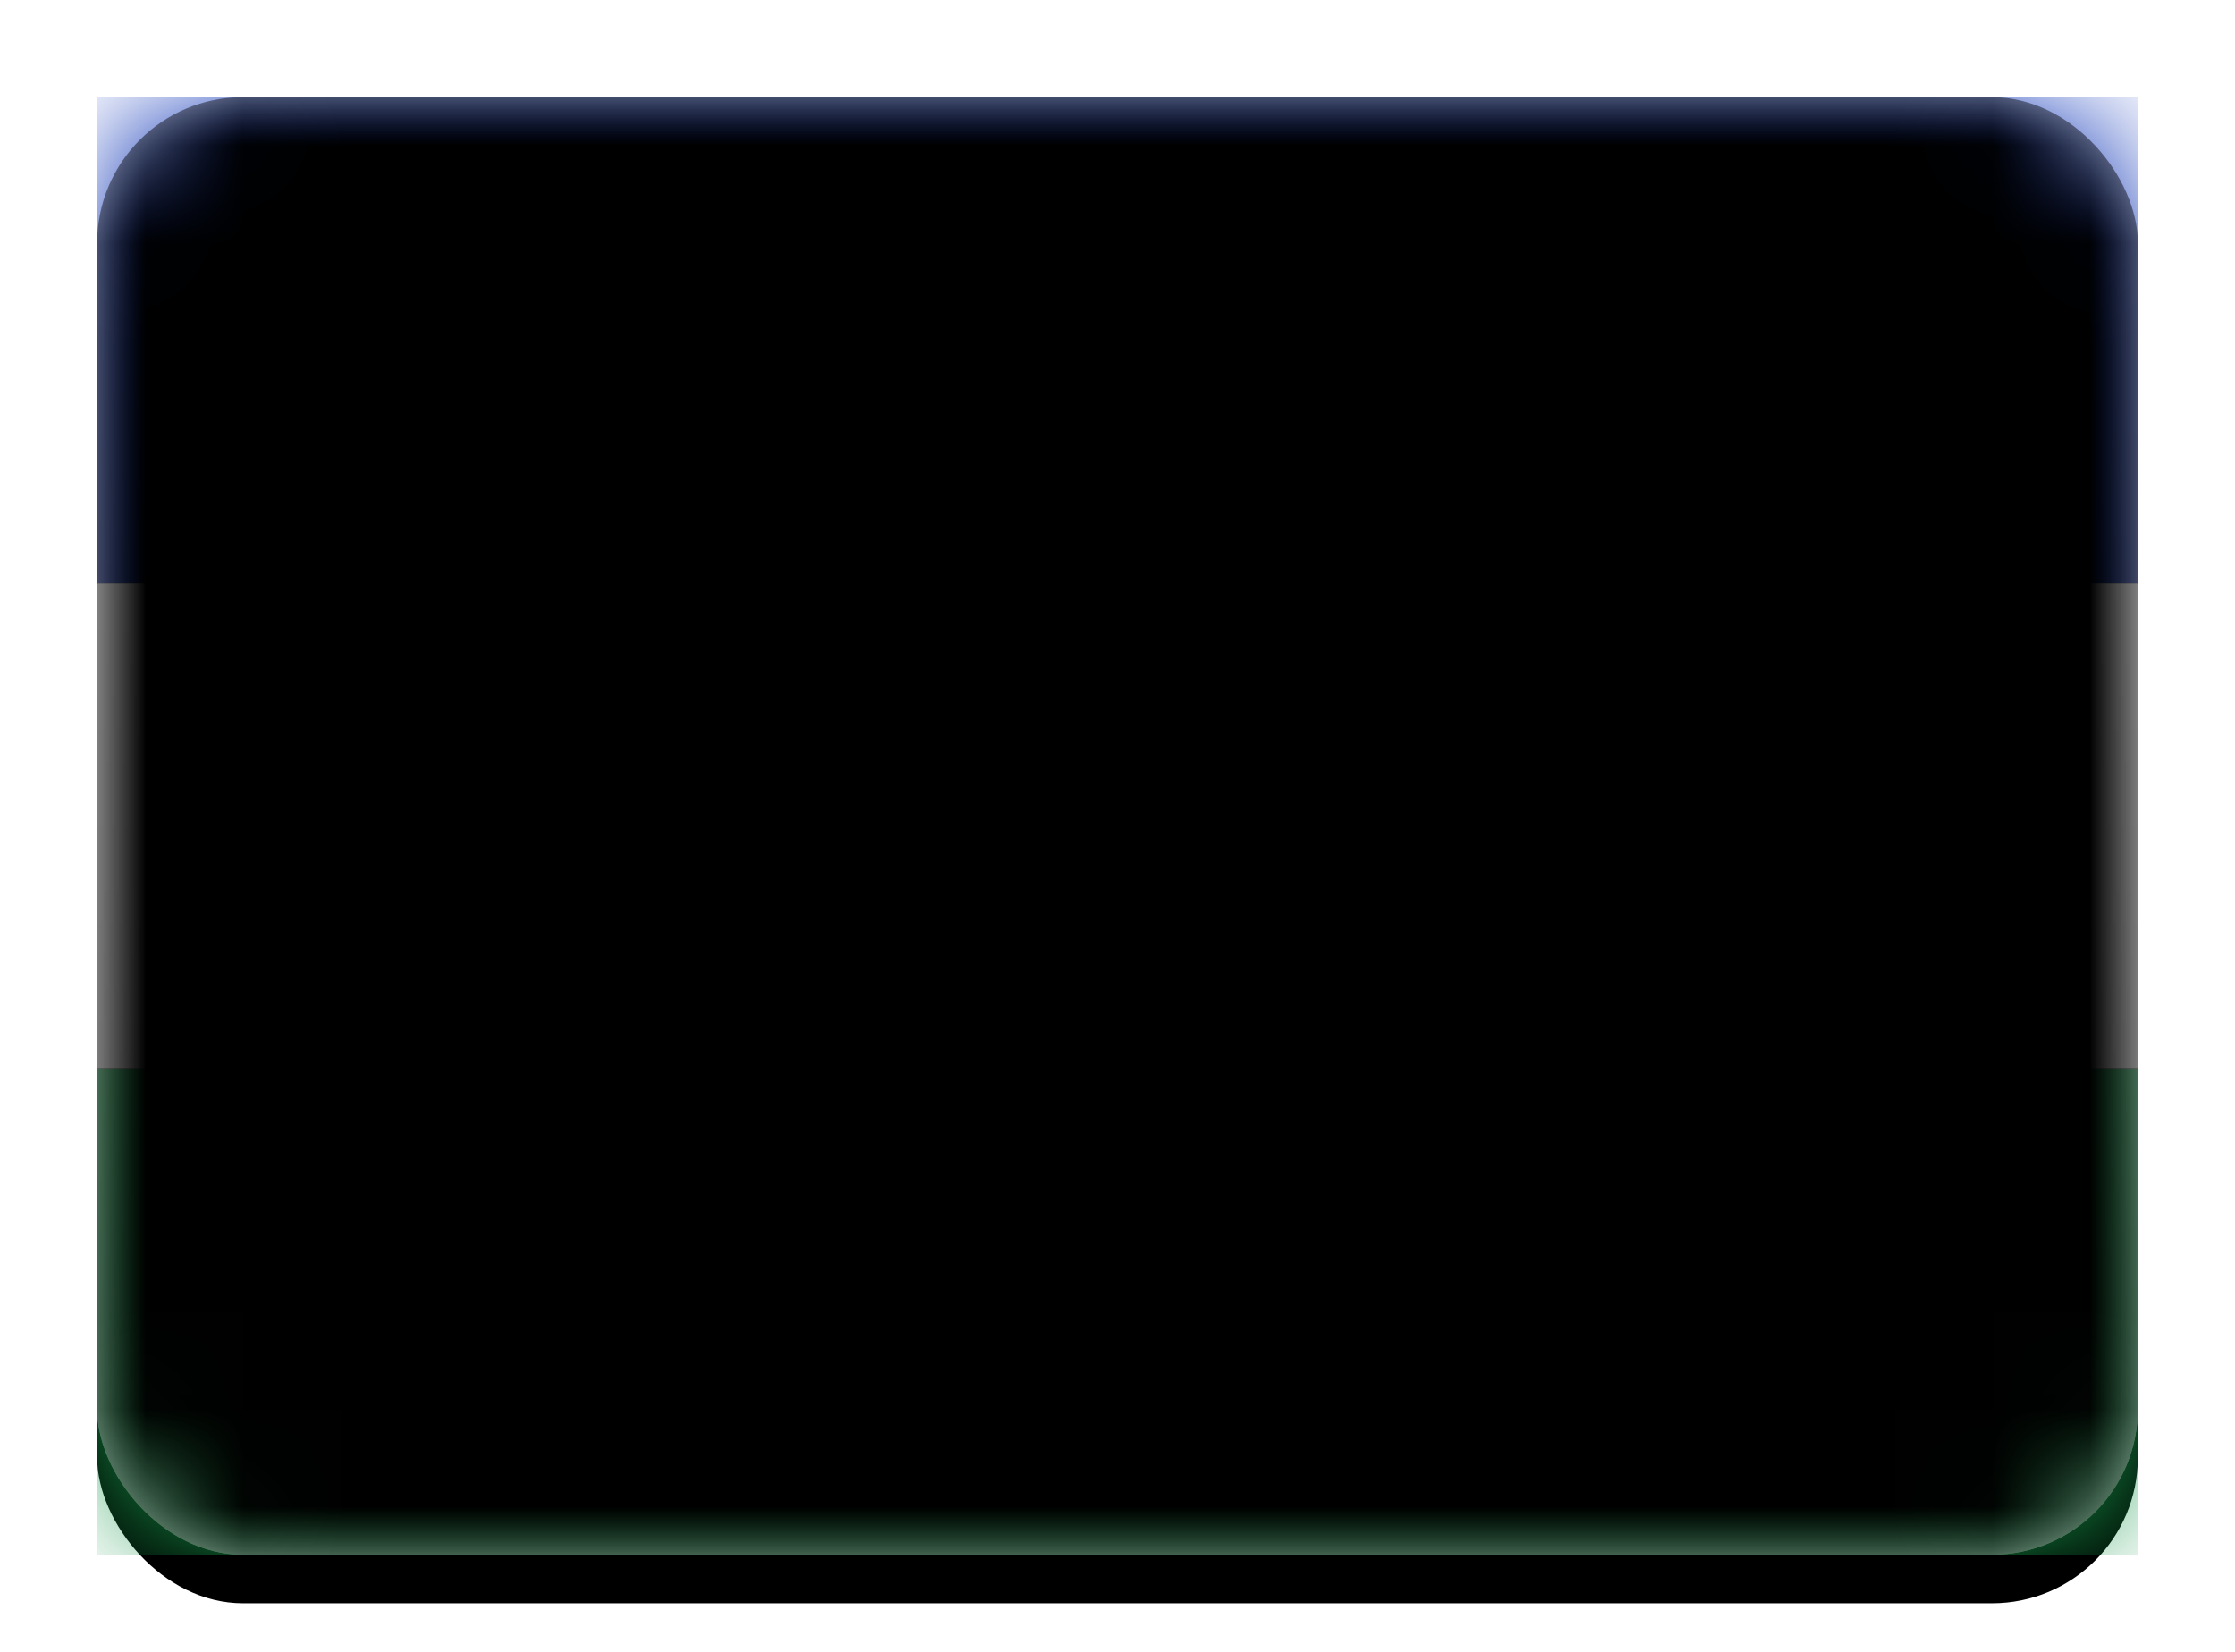 <svg xmlns="http://www.w3.org/2000/svg" xmlns:xlink="http://www.w3.org/1999/xlink" width="23" height="17" viewBox="0 0 23 17">
  <defs>
    <linearGradient id="ls-c" x1="50%" x2="50%" y1="0%" y2="100%">
      <stop offset="0%" stop-color="#FFF"/>
      <stop offset="100%" stop-color="#F0F0F0"/>
    </linearGradient>
    <rect id="ls-a" width="21" height="15" x="0" y="0" rx="1.5"/>
    <filter id="ls-b" width="116.7%" height="123.3%" x="-8.3%" y="-8.3%" filterUnits="objectBoundingBox">
      <feOffset dy=".5" in="SourceAlpha" result="shadowOffsetOuter1"/>
      <feGaussianBlur in="shadowOffsetOuter1" result="shadowBlurOuter1" stdDeviation=".5"/>
      <feColorMatrix in="shadowBlurOuter1" values="0 0 0 0 0   0 0 0 0 0   0 0 0 0 0  0 0 0 0.16 0"/>
    </filter>
    <linearGradient id="ls-g" x1="50%" x2="50%" y1="0%" y2="100%">
      <stop offset="0%" stop-color="#0C33B8"/>
      <stop offset="100%" stop-color="#05279D"/>
    </linearGradient>
    <rect id="ls-f" width="21" height="5" x="0" y="0"/>
    <filter id="ls-e" width="107.1%" height="130%" x="-3.6%" y="-15%" filterUnits="objectBoundingBox">
      <feMorphology in="SourceAlpha" operator="dilate" radius=".25" result="shadowSpreadOuter1"/>
      <feOffset in="shadowSpreadOuter1" result="shadowOffsetOuter1"/>
      <feColorMatrix in="shadowOffsetOuter1" values="0 0 0 0 0   0 0 0 0 0   0 0 0 0 0  0 0 0 0.06 0"/>
    </filter>
    <linearGradient id="ls-j" x1="50%" x2="50%" y1="0%" y2="100%">
      <stop offset="0%" stop-color="#1DB158"/>
      <stop offset="100%" stop-color="#149447"/>
    </linearGradient>
    <rect id="ls-i" width="21" height="5" x="0" y="10"/>
    <filter id="ls-h" width="107.1%" height="130%" x="-3.6%" y="-15%" filterUnits="objectBoundingBox">
      <feMorphology in="SourceAlpha" operator="dilate" radius=".25" result="shadowSpreadOuter1"/>
      <feOffset in="shadowSpreadOuter1" result="shadowOffsetOuter1"/>
      <feColorMatrix in="shadowOffsetOuter1" values="0 0 0 0 0   0 0 0 0 0   0 0 0 0 0  0 0 0 0.06 0"/>
    </filter>
    <linearGradient id="ls-m" x1="50%" x2="50%" y1="0%" y2="100%">
      <stop offset="0%" stop-color="#FFF"/>
      <stop offset="100%" stop-color="#F0F0F0"/>
    </linearGradient>
    <rect id="ls-l" width="21" height="5" x="0" y="5"/>
    <filter id="ls-k" width="107.1%" height="130%" x="-3.6%" y="-15%" filterUnits="objectBoundingBox">
      <feMorphology in="SourceAlpha" operator="dilate" radius=".25" result="shadowSpreadOuter1"/>
      <feOffset in="shadowSpreadOuter1" result="shadowOffsetOuter1"/>
      <feColorMatrix in="shadowOffsetOuter1" values="0 0 0 0 0   0 0 0 0 0   0 0 0 0 0  0 0 0 0.06 0"/>
    </filter>
    <linearGradient id="ls-n" x1="50%" x2="50%" y1="0%" y2="100%">
      <stop offset="0%" stop-color="#262626"/>
      <stop offset="100%" stop-color="#0D0D0D"/>
    </linearGradient>
    <rect id="ls-p" width="21" height="15" x="0" y="0" rx="1.5"/>
    <filter id="ls-o" width="102.4%" height="103.3%" x="-1.2%" y="-1.7%" filterUnits="objectBoundingBox">
      <feOffset dy="-.5" in="SourceAlpha" result="shadowOffsetInner1"/>
      <feComposite in="shadowOffsetInner1" in2="SourceAlpha" k2="-1" k3="1" operator="arithmetic" result="shadowInnerInner1"/>
      <feColorMatrix in="shadowInnerInner1" result="shadowMatrixInner1" values="0 0 0 0 0   0 0 0 0 0   0 0 0 0 0  0 0 0 0.04 0"/>
      <feOffset dy=".5" in="SourceAlpha" result="shadowOffsetInner2"/>
      <feComposite in="shadowOffsetInner2" in2="SourceAlpha" k2="-1" k3="1" operator="arithmetic" result="shadowInnerInner2"/>
      <feColorMatrix in="shadowInnerInner2" result="shadowMatrixInner2" values="0 0 0 0 1   0 0 0 0 1   0 0 0 0 1  0 0 0 0.12 0"/>
      <feMerge>
        <feMergeNode in="shadowMatrixInner1"/>
        <feMergeNode in="shadowMatrixInner2"/>
      </feMerge>
    </filter>
  </defs>
  <g fill="none" fill-rule="evenodd" transform="translate(1 1)">
    <mask id="ls-d" fill="#fff">
      <use xlink:href="#ls-a"/>
    </mask>
    <use fill="#000" filter="url(#ls-b)" xlink:href="#ls-a"/>
    <use fill="url(#ls-c)" xlink:href="#ls-a"/>
    <g mask="url(#ls-d)">
      <use fill="#000" filter="url(#ls-e)" xlink:href="#ls-f"/>
      <use fill="url(#ls-g)" xlink:href="#ls-f"/>
    </g>
    <g mask="url(#ls-d)">
      <use fill="#000" filter="url(#ls-h)" xlink:href="#ls-i"/>
      <use fill="url(#ls-j)" xlink:href="#ls-i"/>
    </g>
    <g mask="url(#ls-d)">
      <use fill="#000" filter="url(#ls-k)" xlink:href="#ls-l"/>
      <use fill="url(#ls-m)" xlink:href="#ls-l"/>
    </g>
    <path fill="url(#ls-n)" d="M10,7.5 L10.342,6.475 C10.429,6.212 10.57,6.209 10.658,6.475 L11,7.5 L11.861,8.791 C11.938,8.907 11.918,9.07 11.806,9.147 C11.806,9.147 11.5,9.5 10.5,9.5 C9.5,9.5 9.194,9.147 9.194,9.147 C9.087,9.066 9.066,8.902 9.139,8.791 L10,7.5 Z" mask="url(#ls-d)"/>
    <circle cx="10.5" cy="6.5" r="1" stroke="#242424" stroke-width=".5" mask="url(#ls-d)"/>
    <g fill="#000" mask="url(#ls-d)">
      <use filter="url(#ls-o)" xlink:href="#ls-p"/>
    </g>
  </g>
</svg>
